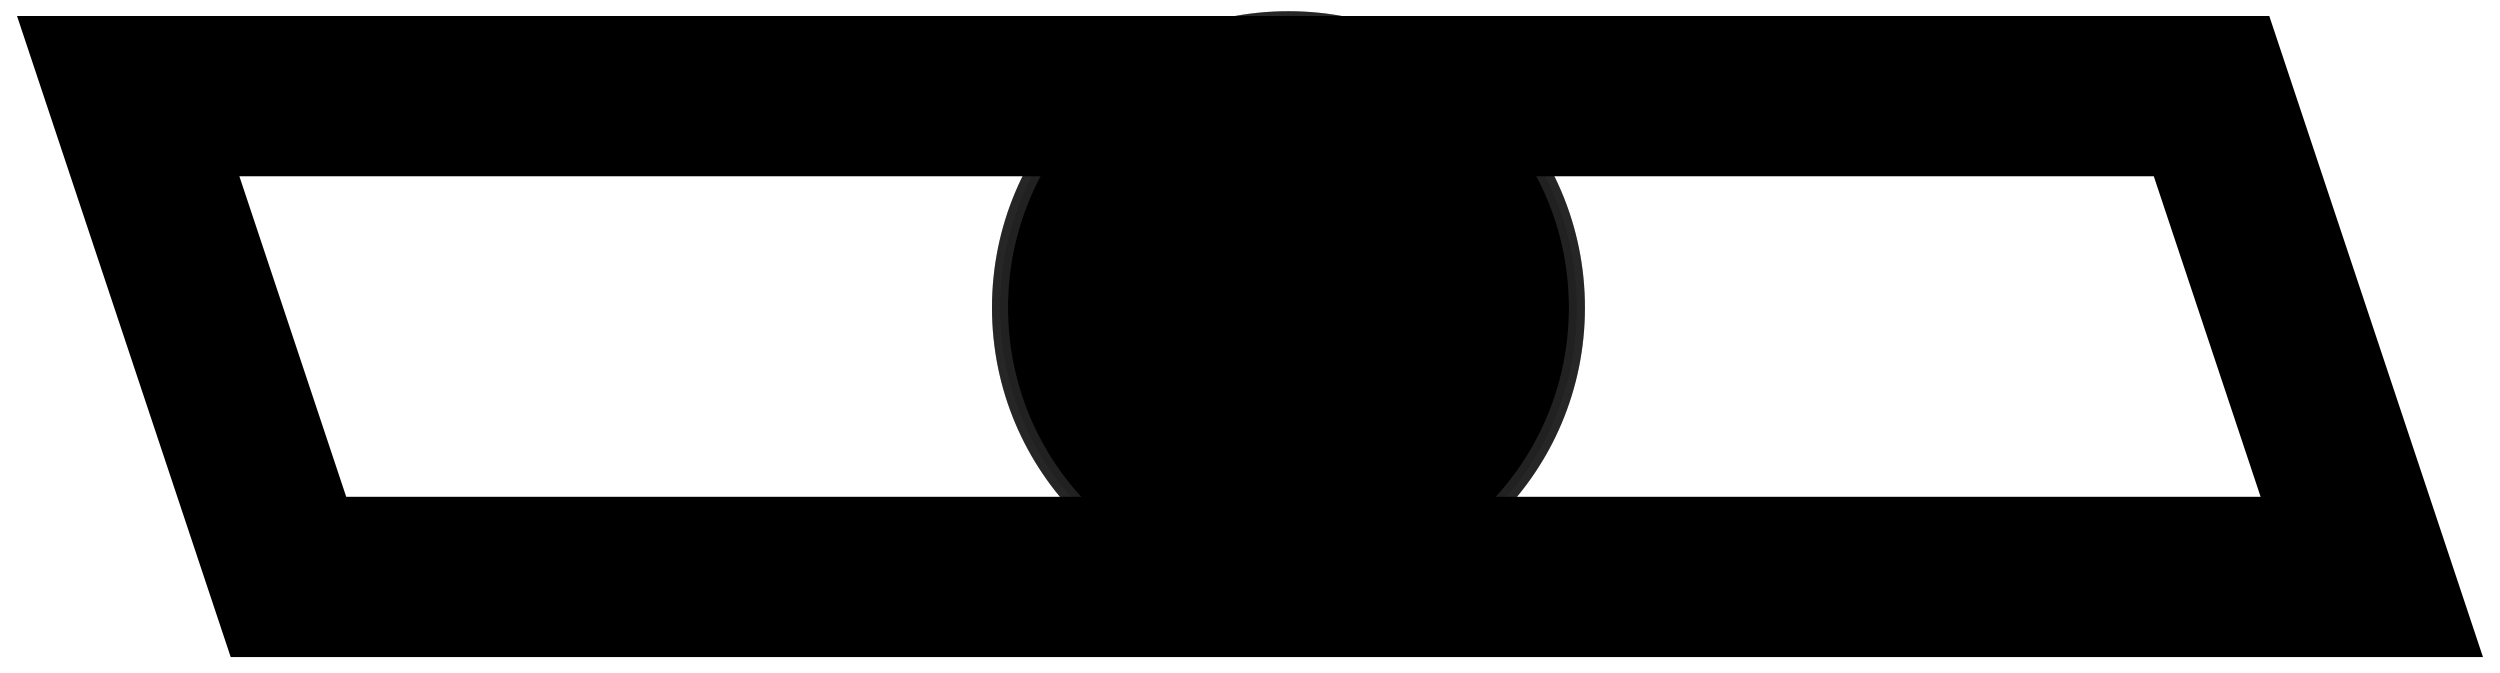 <svg xmlns="http://www.w3.org/2000/svg" viewBox="0 0 78 21" width="78" height="21">
	<defs>
		<pattern id="star" x="10" y="10" width="1" height="1" patternUnits="userSpaceOnUse">
		  <polygon points="0,0 2,5 0,10 5,8 10,10 8,5 10,0 5,2" />
		</pattern>
	</defs>
	<style>
		tspan { white-space:pre }
		.shp0 { fill: none;stroke: #000000;stroke-width: 5 }
		.white { fill: #ffffff;}	
		.black{fill:#000000;}
		.eyeColor { fill:$[eyeColor];stroke:#272727;stroke-width:0.5}
	</style>
	<g id="eye7">
		<path id="White" class="white" d="M74 18L69 3L4 3L9 18L74 18Z" />
		<path class="eyeColor" d="M40.2 18.6C35.22 18.6 31.2 14.58 31.2 9.6 31.2 4.62 35.22.6 40.2.6 45.18.6 49.2 4.62 49.2 9.6 49.2 14.58 45.18 18.6 40.2 18.6Z" />
		<path class="black" d="M40.1 15.3C37.61 15.3 35.6 13.29 35.6 10.8 35.6 8.31 37.61 6.3 40.1 6.3 42.59 6.3 44.6 8.31 44.6 10.8 44.6 13.29 42.59 15.3 40.1 15.3Z" />
		<path fill="url(#star)" opacity="0.3" stroke="#272727" stroke-width="0.5" d="M40.2 18.6C35.22 18.6 31.2 14.58 31.2 9.6 31.2 4.62 35.22.6 40.2.6 45.18.6 49.2 4.62 49.2 9.6 49.2 14.58 45.18 18.6 40.2 18.6Z" />
		<path id="White" class="shp0" d="M74 18L69 3L4 3L9 18L74 18Z" />
	</g>
</svg>
